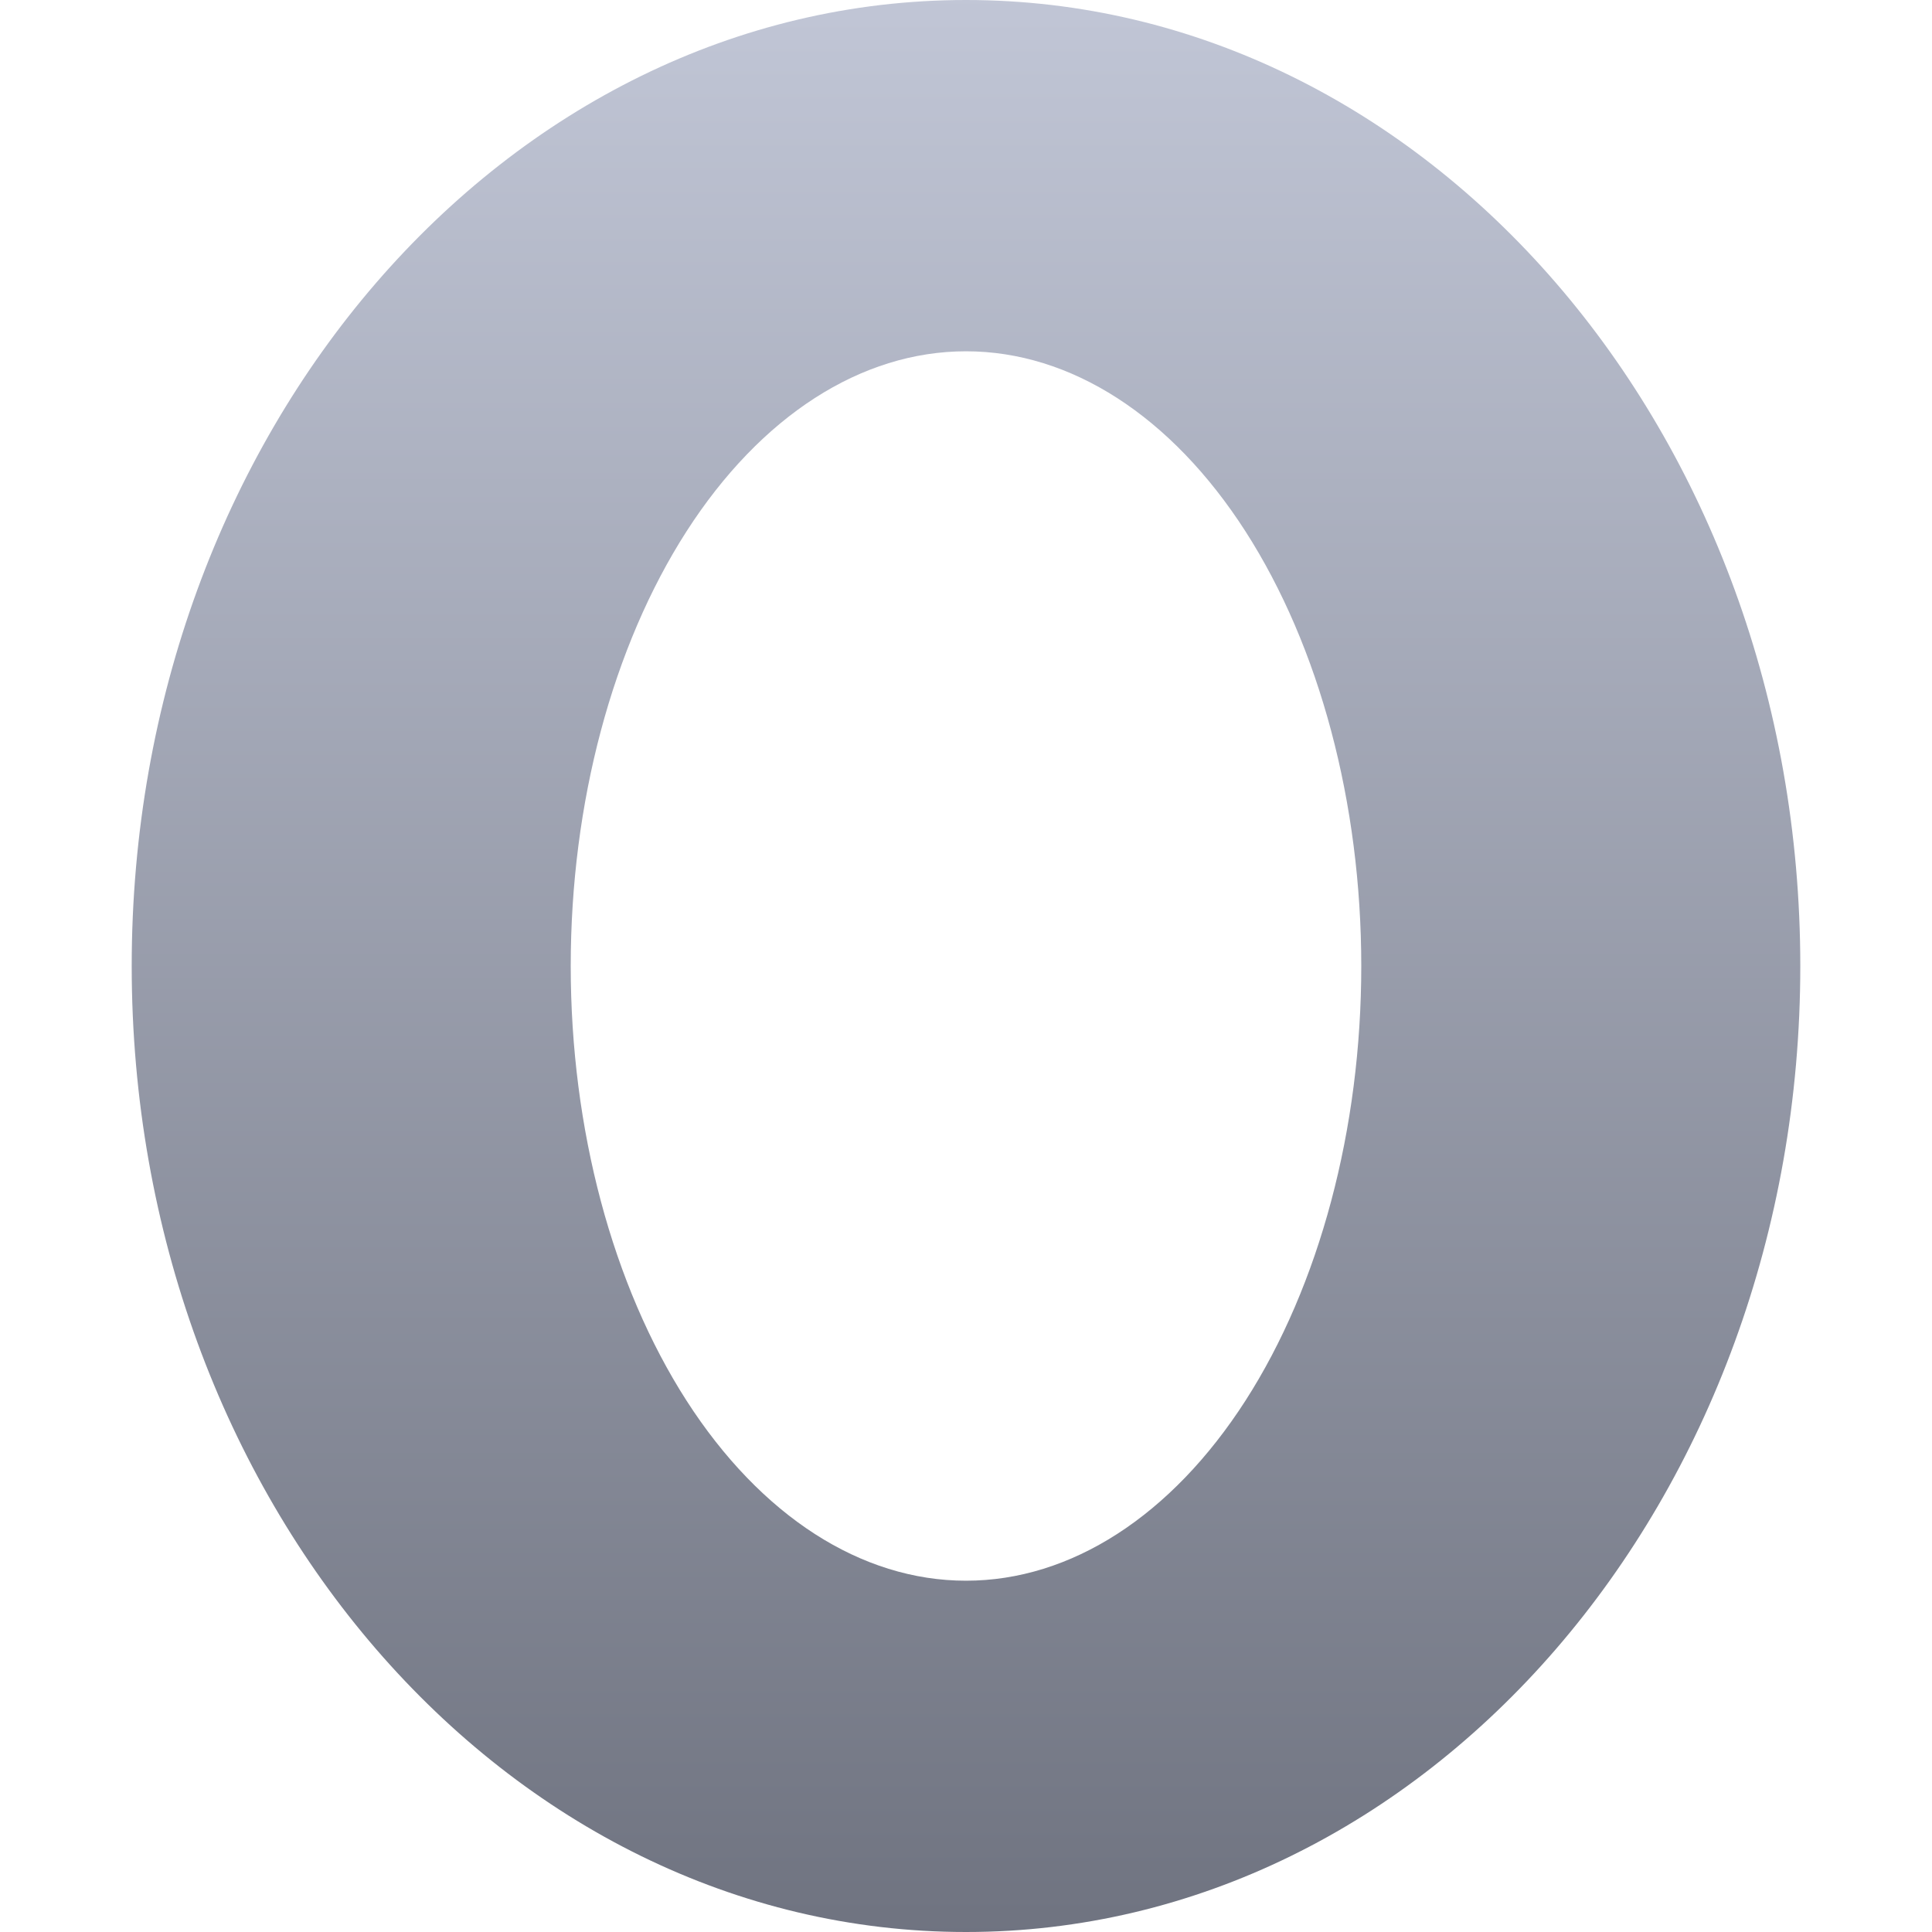 <svg xmlns="http://www.w3.org/2000/svg" xmlns:xlink="http://www.w3.org/1999/xlink" width="64" height="64" viewBox="0 0 64 64" version="1.1"><defs><linearGradient id="linear0" gradientUnits="userSpaceOnUse" x1="0" y1="0" x2="0" y2="1" gradientTransform="matrix(55.273,0,0,64,4.363,0)"><stop offset="0" style="stop-color:#c1c6d6;stop-opacity:1;"/><stop offset="1" style="stop-color:#6f7380;stop-opacity:1;"/></linearGradient></defs><g id="surface1"><path style=" stroke:none;fill-rule:nonzero;fill:url(#linear0);" d="M 32 0 C 16.734 0 4.363 14.328 4.363 32 C 4.363 49.672 16.734 64 32 64 C 47.266 64 59.637 49.672 59.637 32 C 59.637 14.328 47.266 0 32 0 Z M 32 11.637 C 35.473 11.637 38.801 13.781 41.258 17.602 C 43.711 21.422 45.094 26.602 45.094 32 C 45.094 37.398 43.711 42.578 41.258 46.398 C 38.801 50.219 35.473 52.363 32 52.363 C 28.527 52.363 25.199 50.219 22.742 46.398 C 20.289 42.578 18.906 37.398 18.906 32 C 18.906 26.602 20.289 21.422 22.742 17.602 C 25.199 13.781 28.527 11.637 32 11.637 Z M 32 11.637 "/></g></svg>
